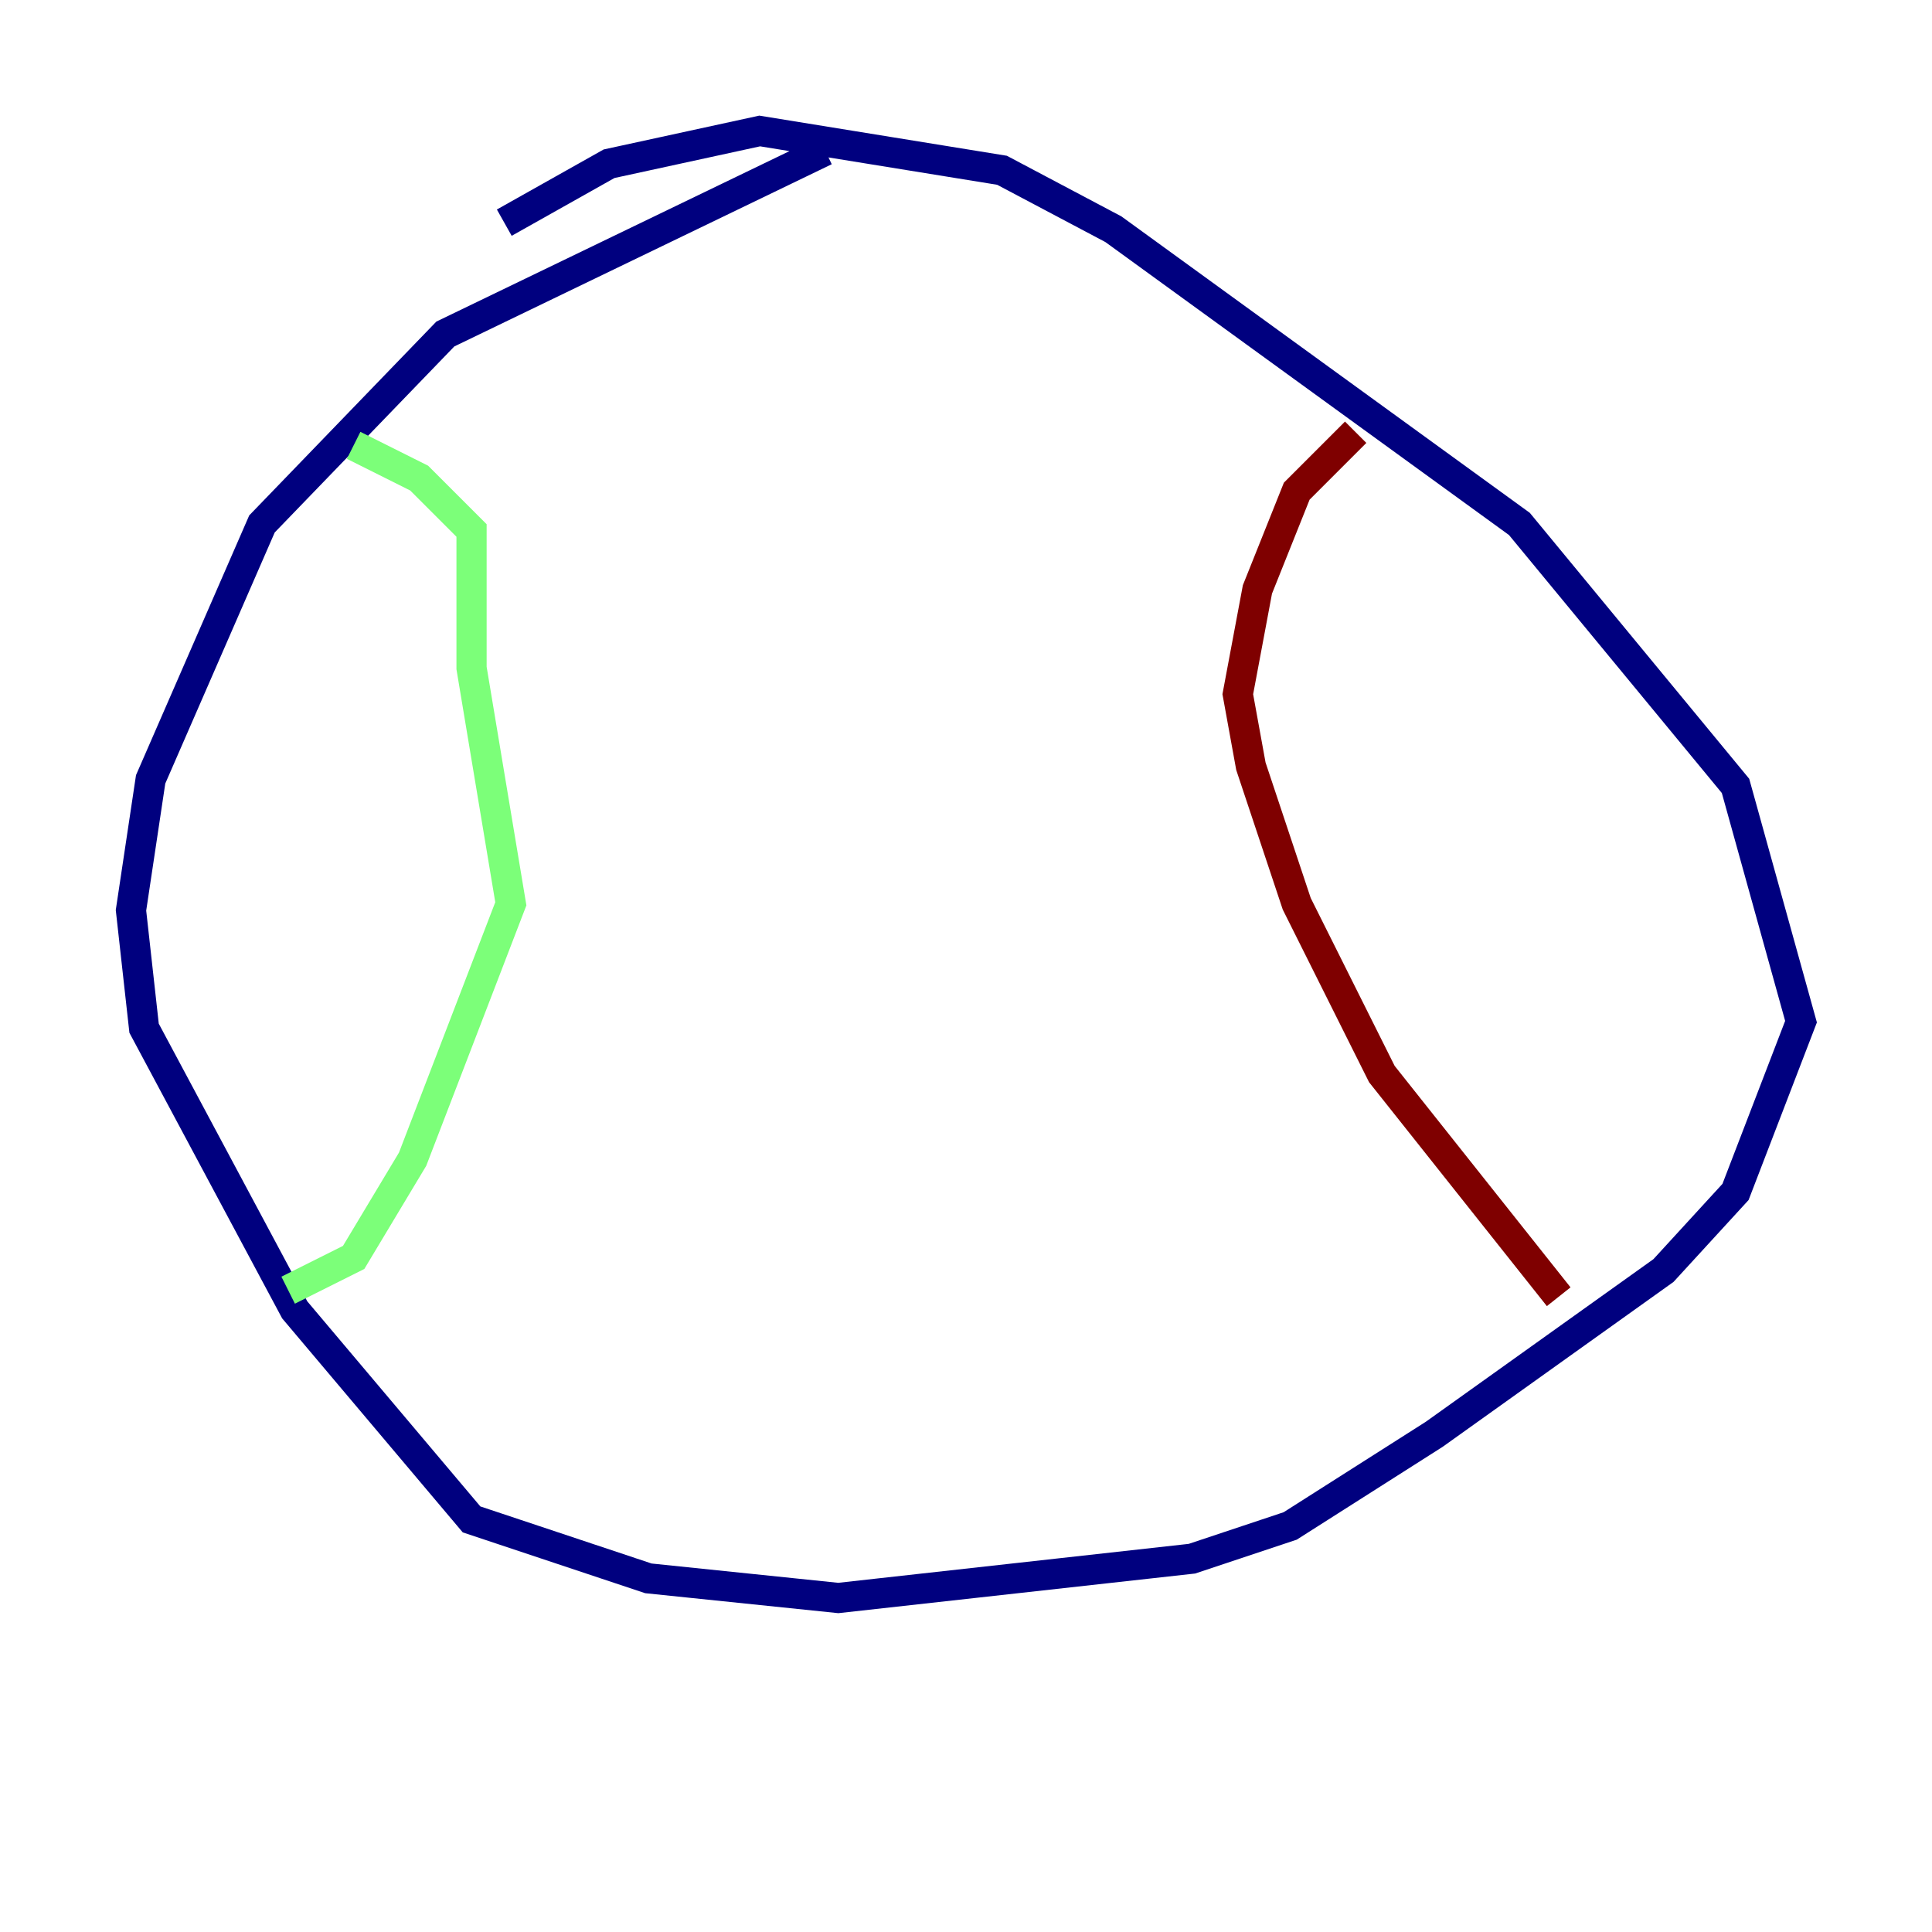 <?xml version="1.0" encoding="utf-8" ?>
<svg baseProfile="tiny" height="128" version="1.2" viewBox="0,0,128,128" width="128" xmlns="http://www.w3.org/2000/svg" xmlns:ev="http://www.w3.org/2001/xml-events" xmlns:xlink="http://www.w3.org/1999/xlink"><defs /><polyline fill="none" points="54.671,9.98 29.505,22.129 17.356,34.712 9.98,51.634 8.678,60.312 9.546,68.122 19.525,86.78 31.241,100.664 42.956,104.57 55.539,105.871 78.969,103.268 85.478,101.098 95.024,95.024 110.21,84.176 114.983,78.969 119.322,67.688 114.983,52.068 100.664,34.712 73.763,15.186 66.386,11.281 50.332,8.678 40.352,10.848 33.41,14.752" stroke="#00007f" stroke-width="2" /><polyline fill="none" points="23.43,29.505 27.77,31.675 31.241,35.146 31.241,44.258 33.844,59.878 27.336,76.8 23.43,83.308 19.091,85.478" stroke="#7cff79" stroke-width="2" /><polyline fill="none" points="103.268,85.912 91.552,71.159 85.912,59.878 82.875,50.766 82.007,45.993 83.308,39.051 85.912,32.542 89.817,28.637" stroke="#7f0000" stroke-width="2" /></svg>